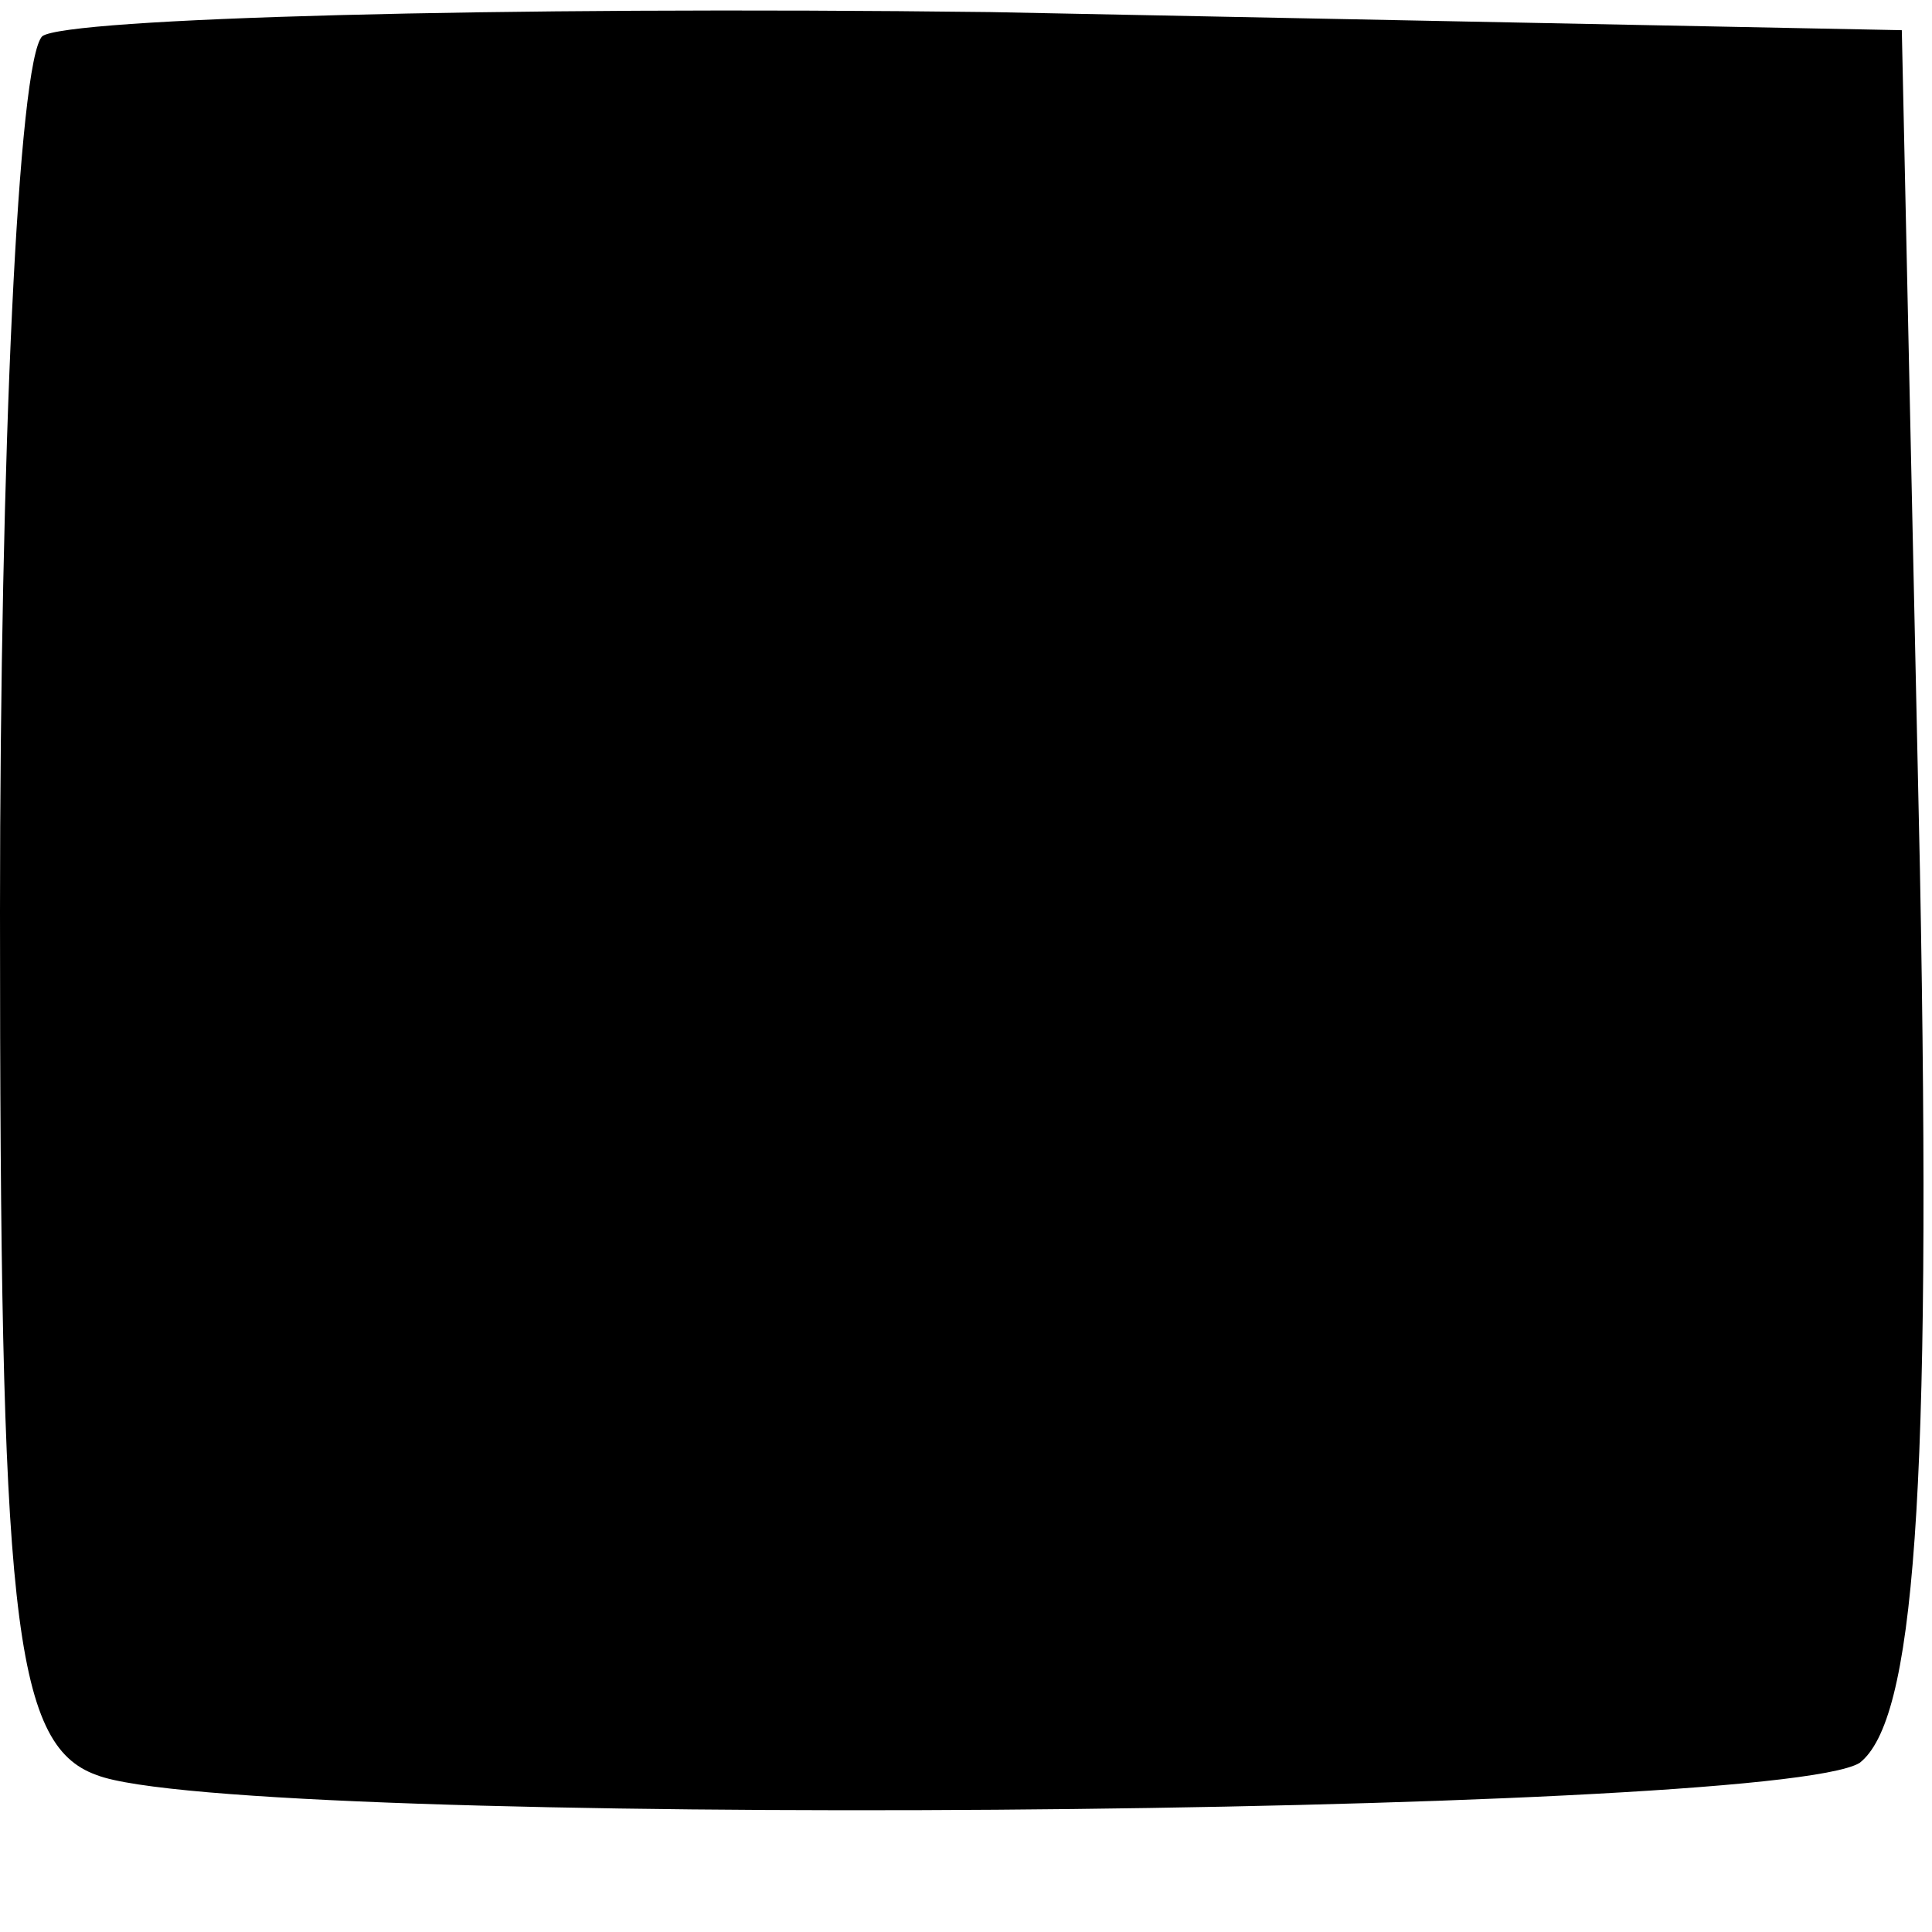 <?xml version="1.0" standalone="no"?>
<!DOCTYPE svg PUBLIC "-//W3C//DTD SVG 20010904//EN"
 "http://www.w3.org/TR/2001/REC-SVG-20010904/DTD/svg10.dtd">
<svg version="1.0" xmlns="http://www.w3.org/2000/svg"
 width="32pt" height="32pt" viewBox="0 0 32 32"
 preserveAspectRatio="xMidYMid meet">
<g transform="translate(0,32) scale(0.1,-0.1)"
fill="#000000" stroke="none">
<path fill="#000000" stroke="none" d="M7 314 c-4 -4 -7 -69 -7 -145 0 -116 2
-138 16 -143 23 -9 277 -7 292 2 9 7 12 43 10 148 l-3 139 -151 3 c-82 1 -153
-1 -157 -4z"/>
</g>
</svg>
